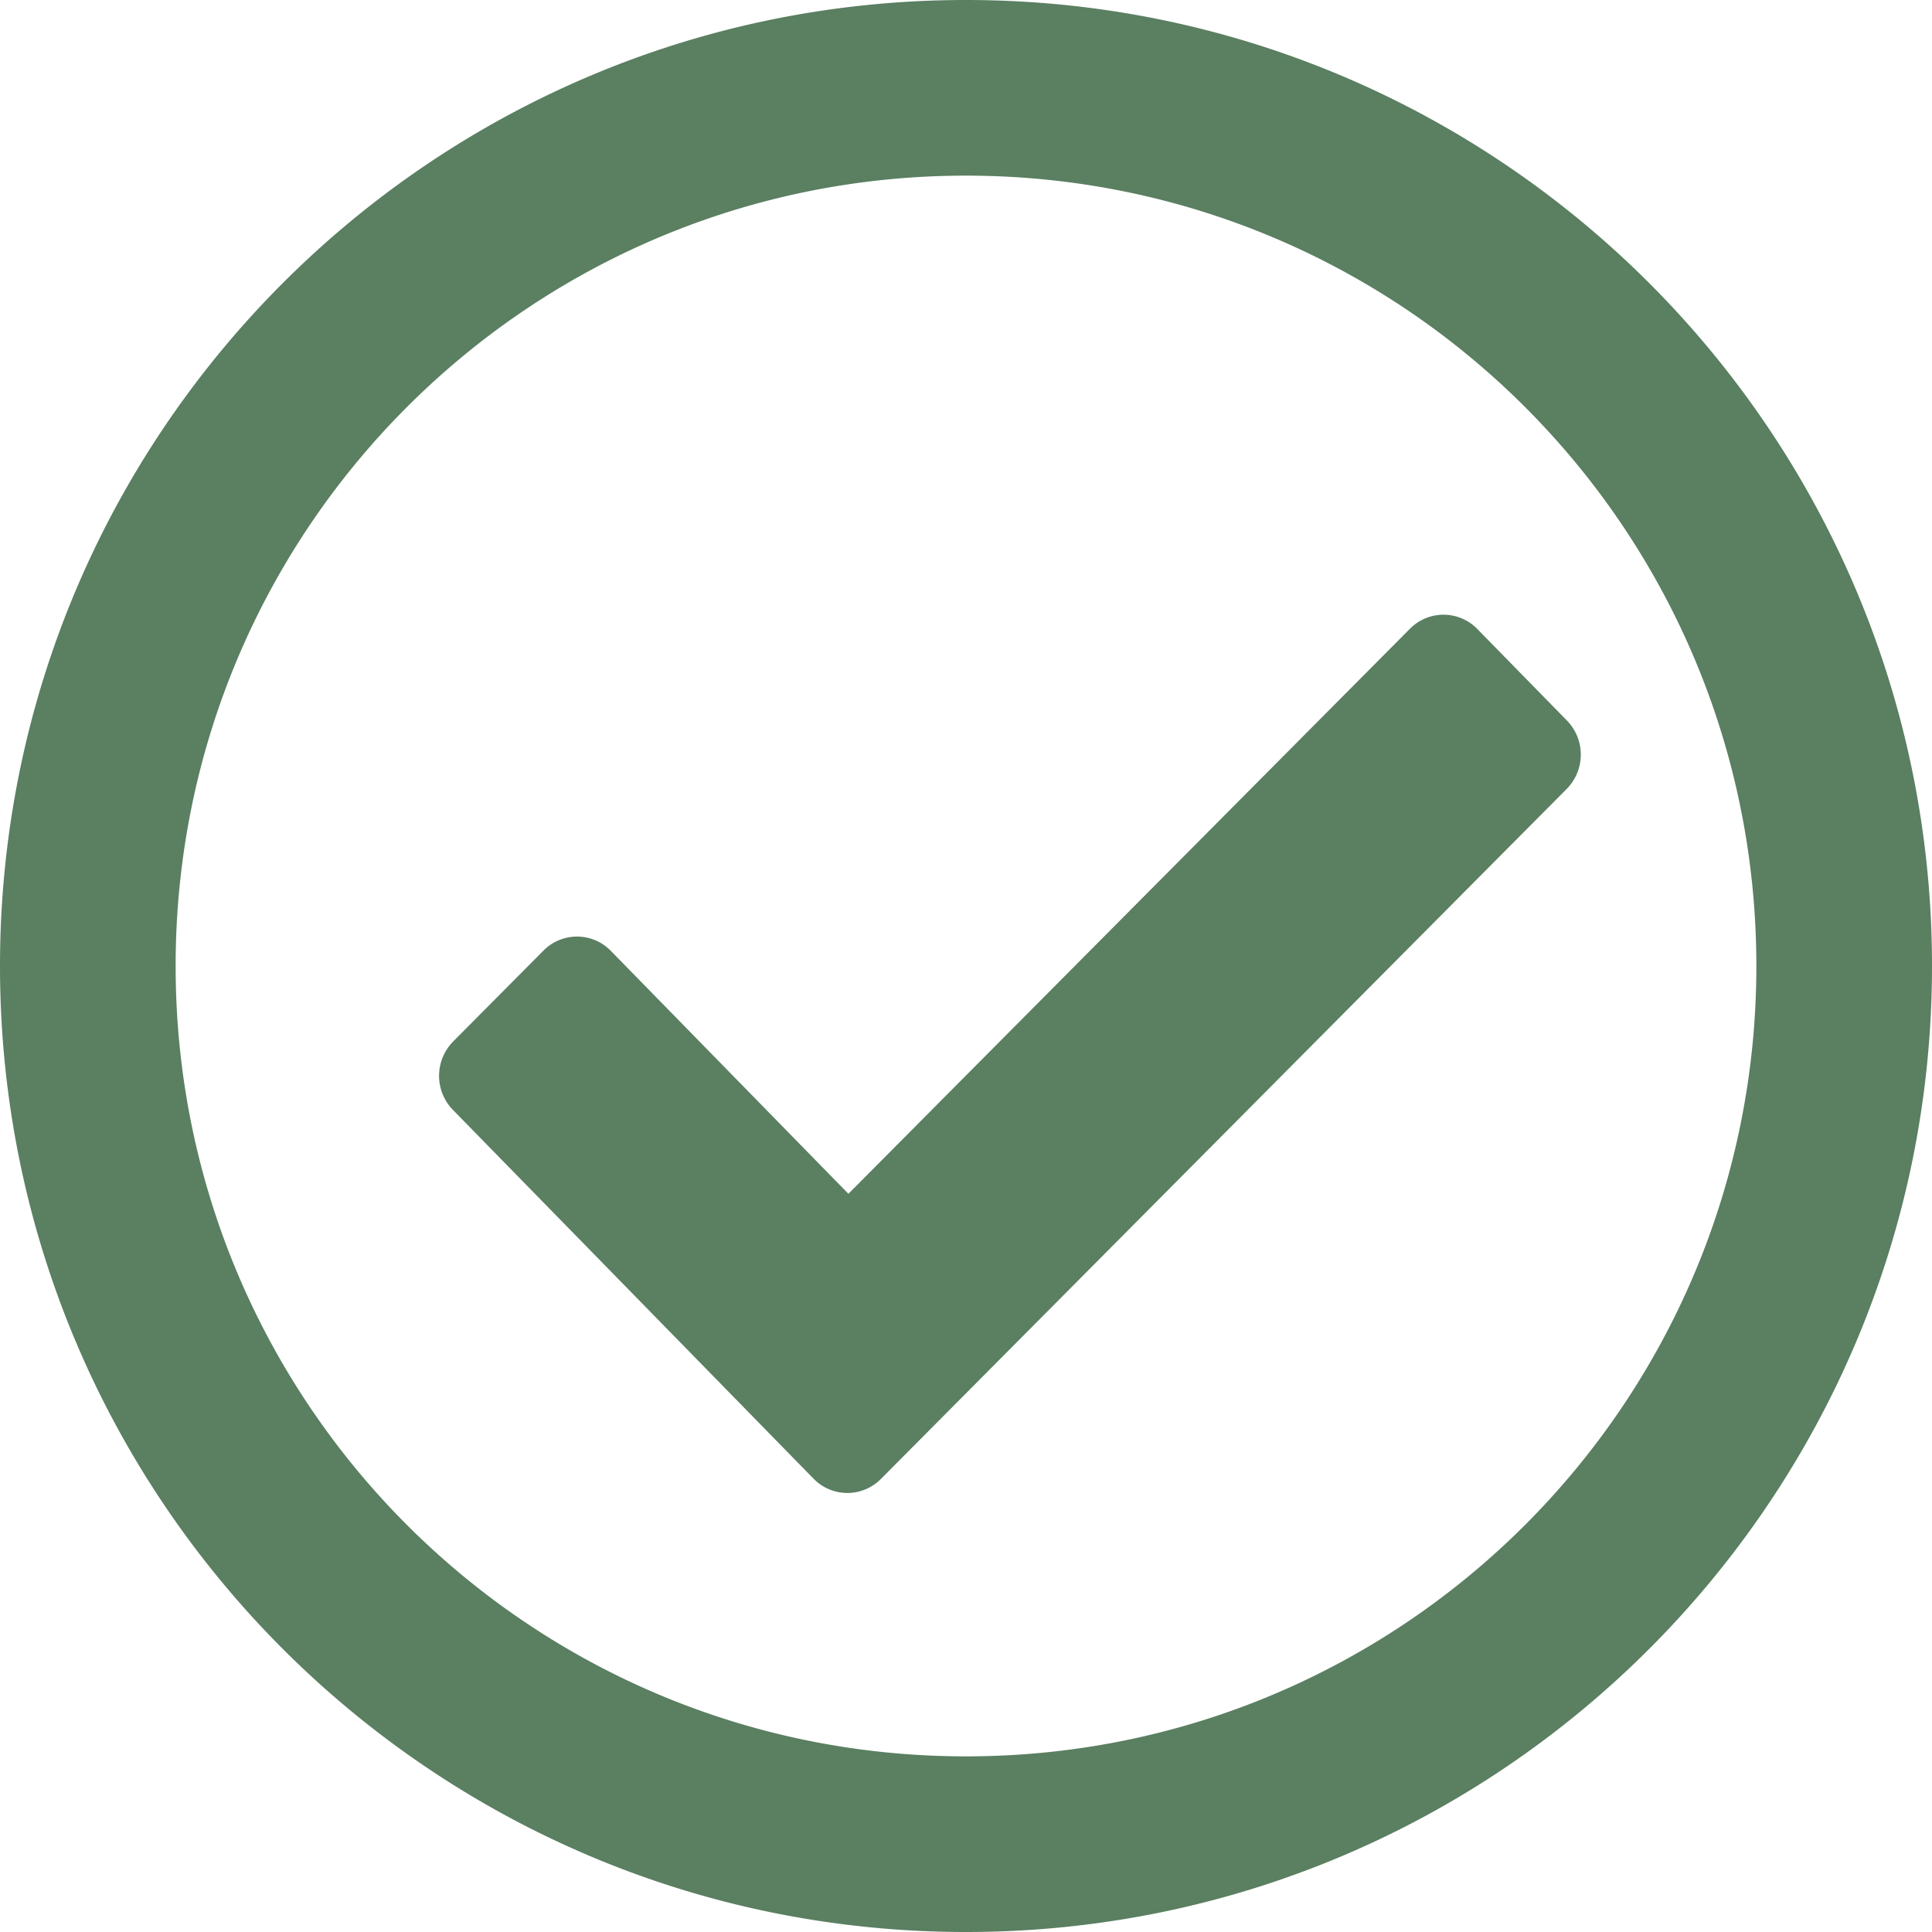 <svg xmlns="http://www.w3.org/2000/svg" width="22" height="22" viewBox="0 0 22 22"><g><g><path fill="#5a7f61" d="M16.823 7.163a.537.537 0 0 0-.768-.003l-6.394 6.434-2.705-2.766a.537.537 0 0 0-.768-.003l-1.027 1.034a.556.556 0 0 0-.004.779l4.107 4.2a.537.537 0 0 0 .768.002l7.808-7.856a.556.556 0 0 0 .003-.779zM20 11c0 4.974-4.025 9-9 9-4.974 0-9-4.025-9-9 0-4.974 4.025-9 9-9 4.974 0 9 4.025 9 9zM11 0C4.925 0 0 4.925 0 11s4.925 11 11 11 11-4.925 11-11S17.075 0 11 0z"/></g></g></svg>